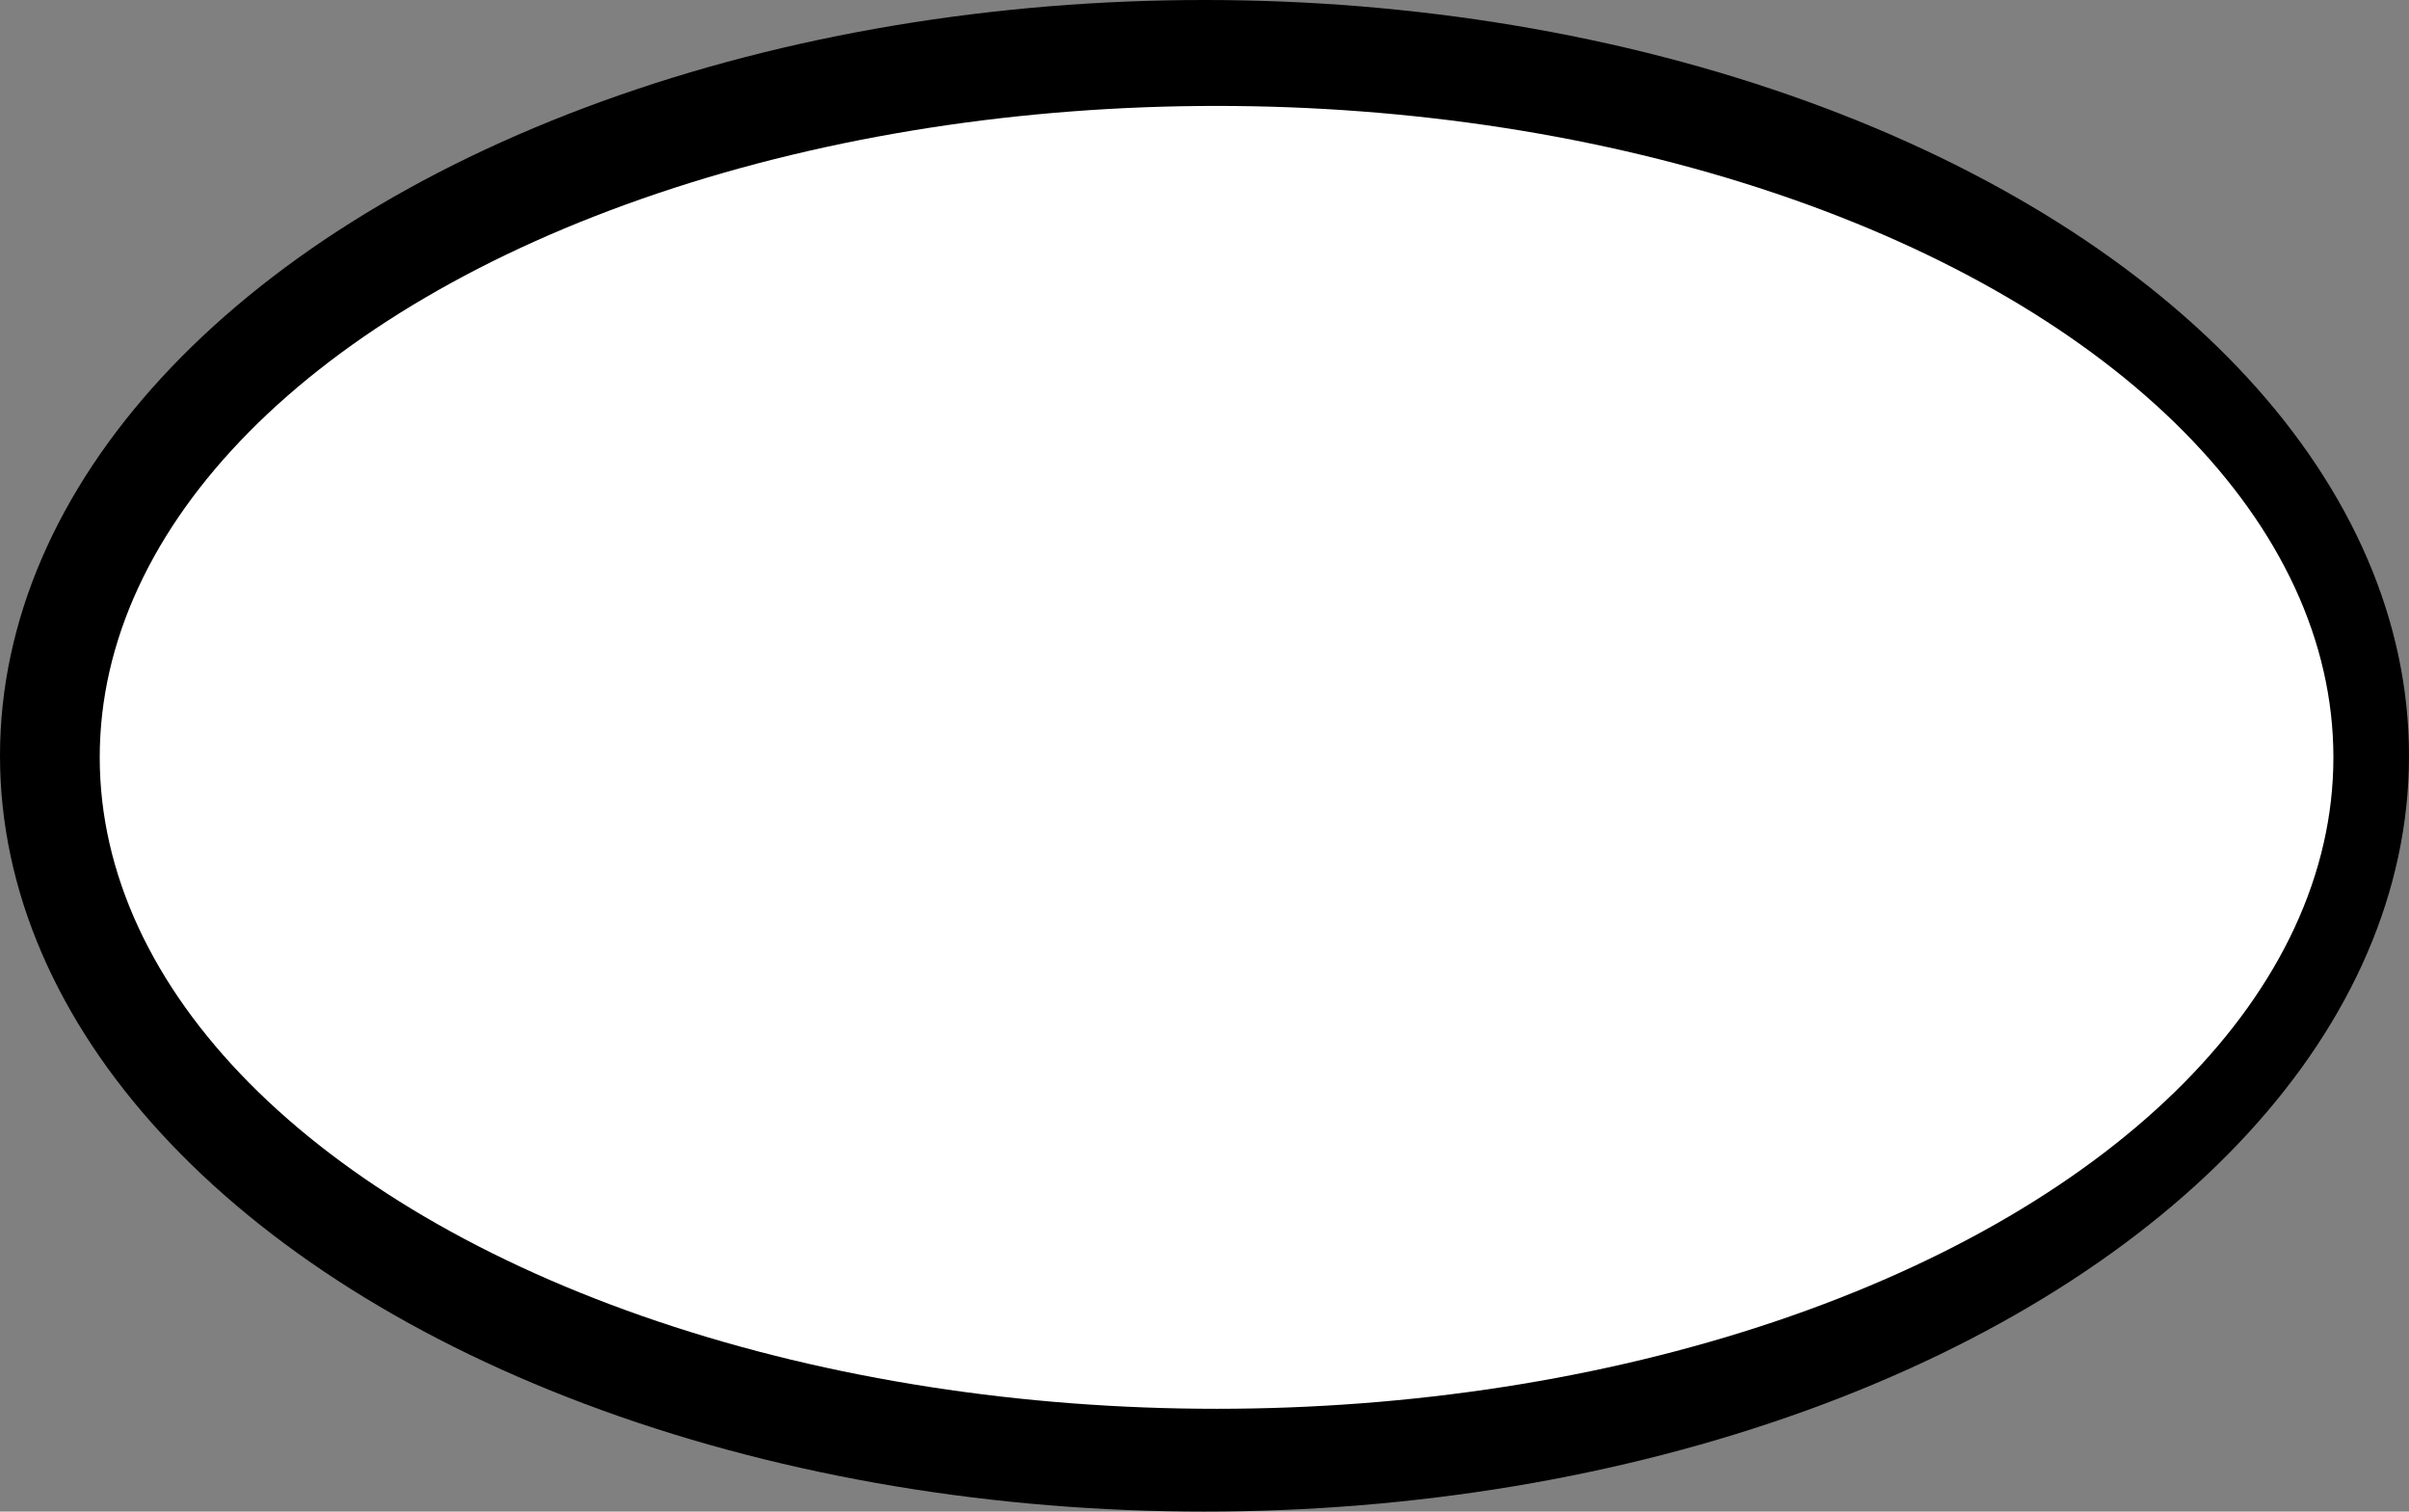 <?xml version="1.0" encoding="UTF-8" standalone="no"?>
<svg
   xmlns:dc="http://purl.org/dc/elements/1.1/"
   xmlns:cc="http://creativecommons.org/ns#"
   xmlns:rdf="http://www.w3.org/1999/02/22-rdf-syntax-ns#"
   xmlns:svg="http://www.w3.org/2000/svg"
   xmlns="http://www.w3.org/2000/svg"
   xmlns:sodipodi="http://sodipodi.sourceforge.net/DTD/sodipodi-0.dtd"
   xmlns:inkscape="http://www.inkscape.org/namespaces/inkscape"
   width="38.554mm"
   height="24.19mm"
   viewBox="0 0 38.554 24.19"
   version="1.1"
   id="svg18"
   inkscape:version="1.0.2 (e86c870879, 2021-01-15, custom)"
   sodipodi:docname="ellipse-contoured.svg">
  <rect x="0" y="0" width="38.554" height="24.19" fill="#808080" stroke="none"/>
  <defs
     id="defs12" />
  <sodipodi:namedview
     id="base"
     pagecolor="#ffffff"
     bordercolor="#666666"
     borderopacity="1.0"
     inkscape:pageopacity="0.0"
     inkscape:pageshadow="2"
     inkscape:zoom="3.959798"
     inkscape:cx="51.220398"
     inkscape:cy="4.1470055"
     inkscape:document-units="mm"
     inkscape:current-layer="layer1"
     inkscape:document-rotation="0"
     showgrid="false"
     inkscape:window-width="1920"
     inkscape:window-height="986"
     inkscape:window-x="-11"
     inkscape:window-y="49"
     inkscape:window-maximized="1" />
  <g
     inkscape:label="Layer 1"
     inkscape:groupmode="layer"
     id="layer1"
     transform="translate(-27.97,-66.524)">
    <ellipse
       style="fill:#000000;fill-rule:evenodd;stroke-width:0.265"
       id="path20"
       cx="47.247"
       cy="78.619"
       rx="19.277"
       ry="12.095" />
    <ellipse
       style="fill:#ffffff;fill-rule:evenodd;stroke-width:0.237"
       id="path20-9"
       cx="47.44"
       cy="78.644"
       rx="17.874"
       ry="10.425" />
  </g>
</svg>
